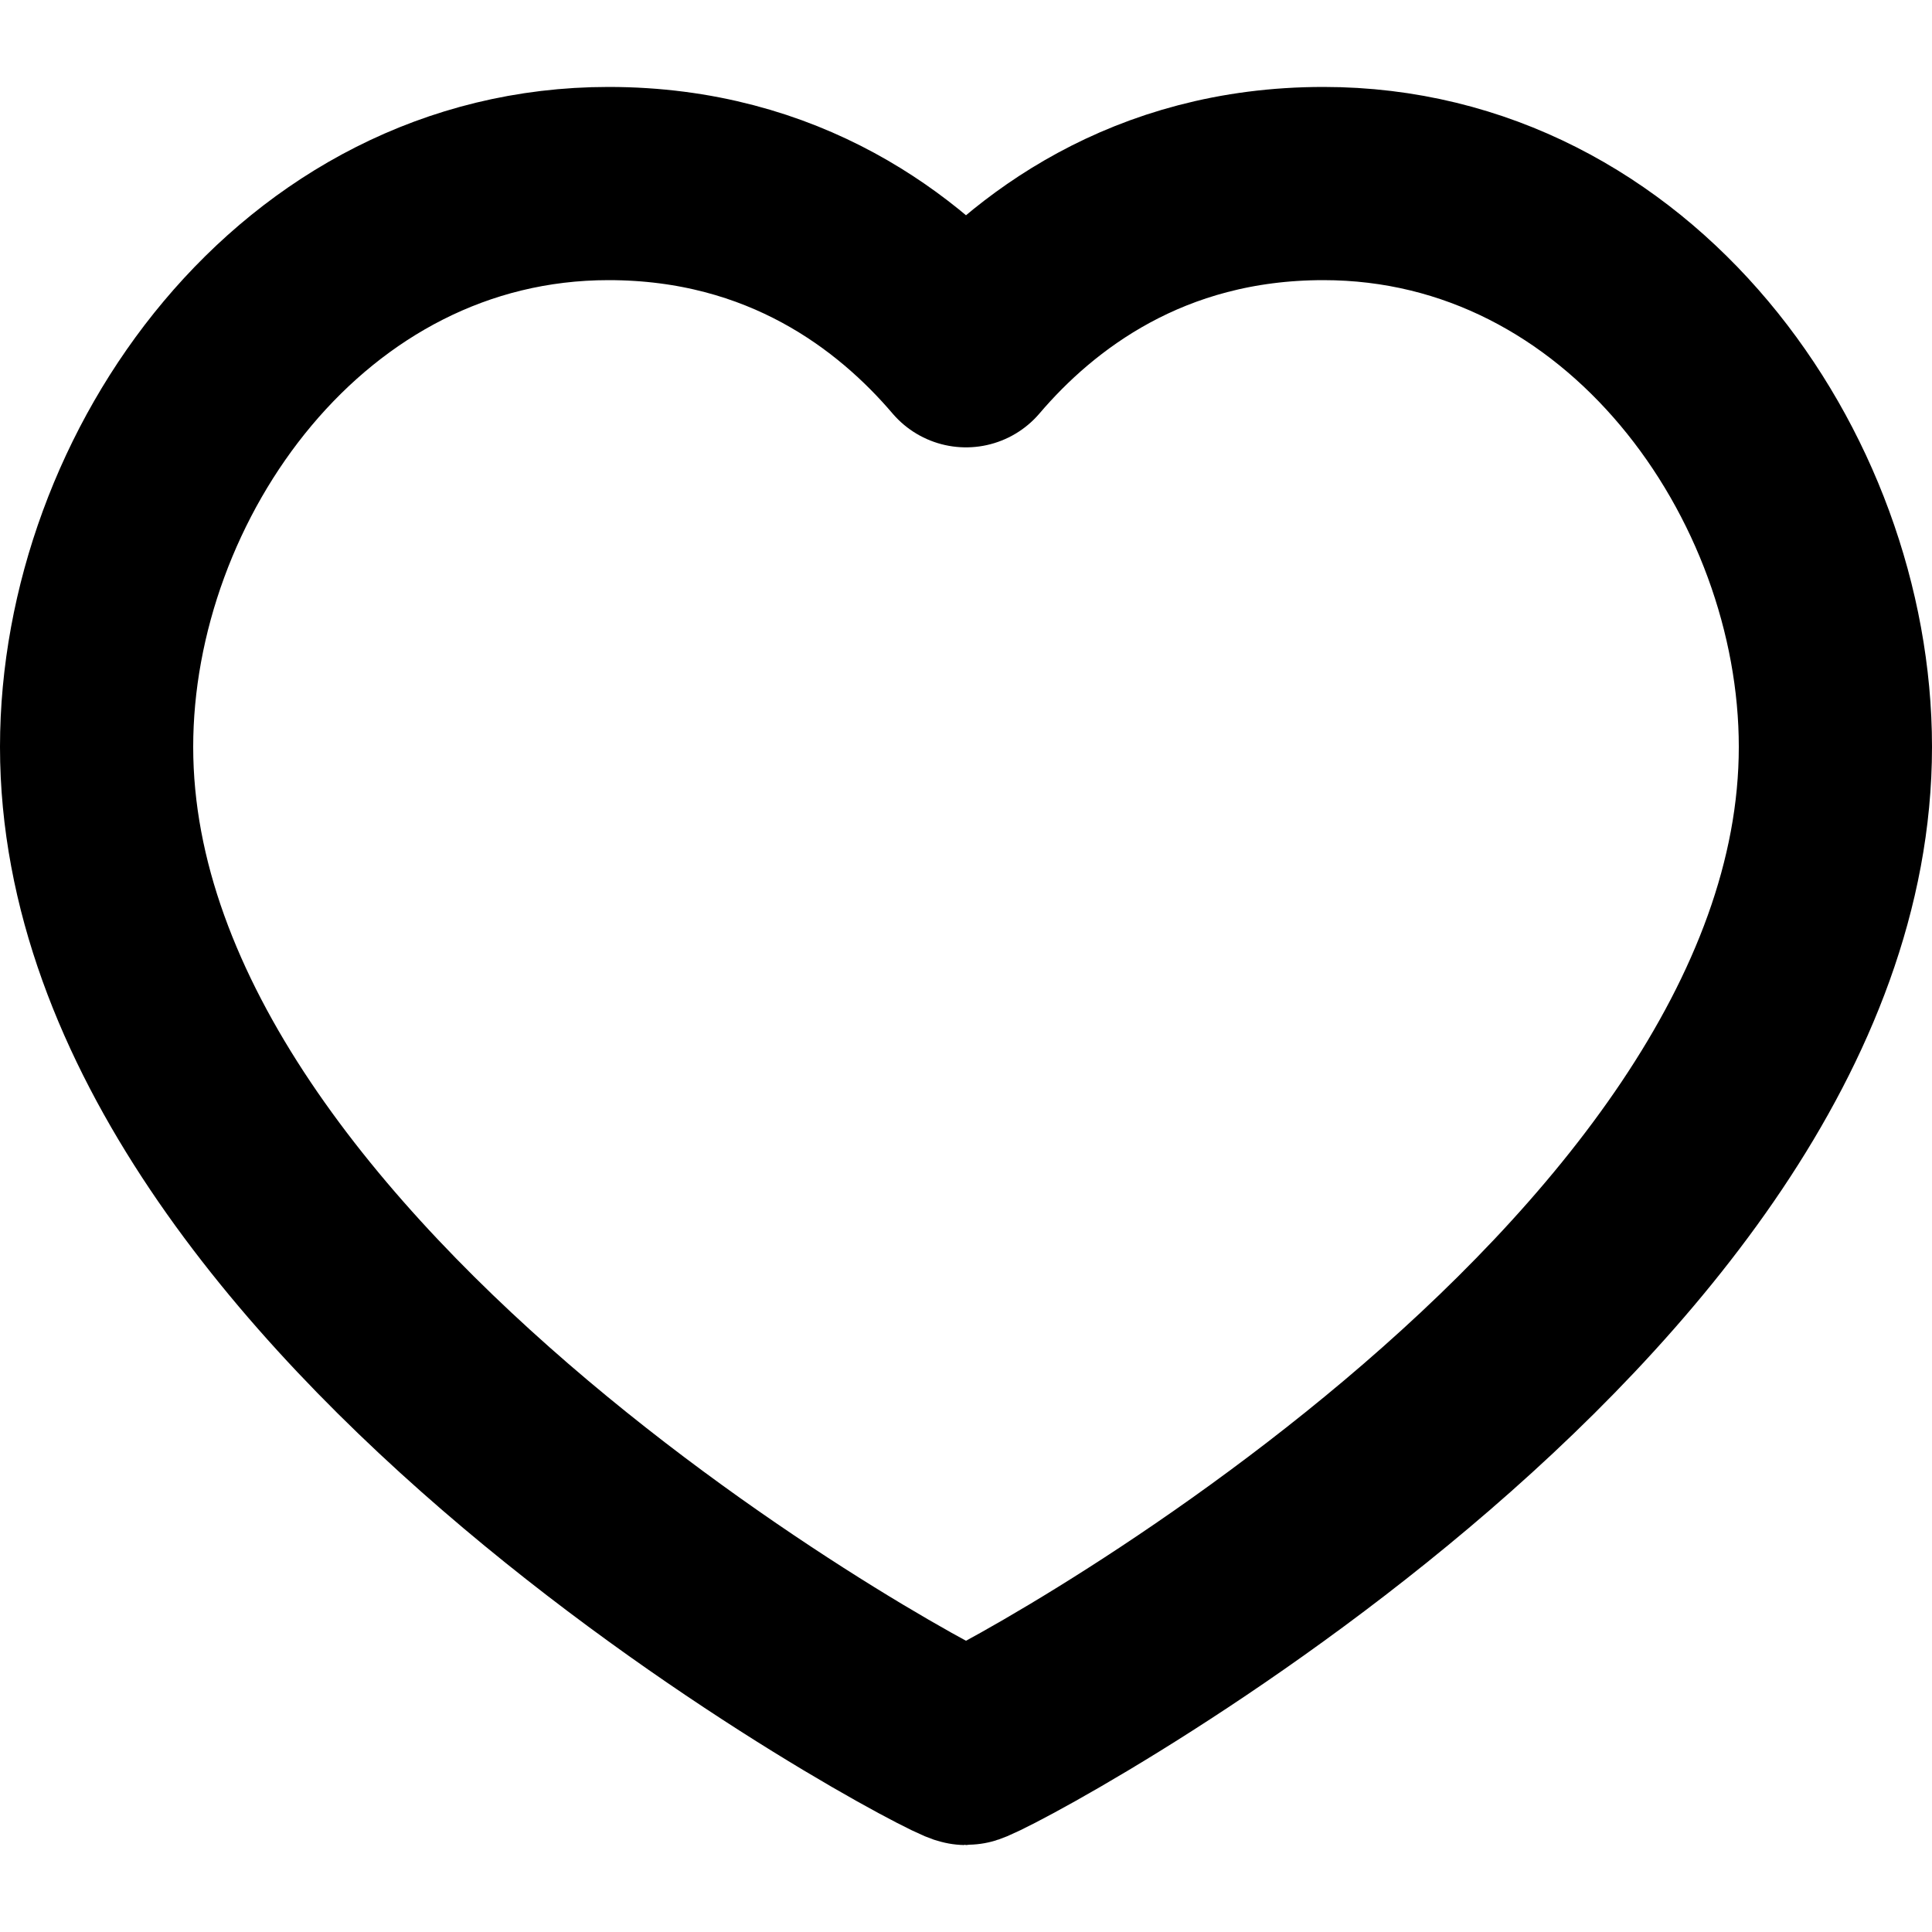 <svg width="20" height="20" viewBox="0 0 20 20" fill="none" xmlns="http://www.w3.org/2000/svg">
  <path d="M13.7 1.9C16.87 1.9 19 4.917 19 7.732C19 13.432 10.16 18.1 10 18.1C9.84 18.1 1 13.432 1 7.732C1 4.917 3.13 1.9 6.3 1.9C8.12 1.9 9.31 2.821 10 3.631C10.69 2.821 11.88 1.9 13.7 1.9Z" stroke="currentColor" stroke-width="2" stroke-linecap="round" stroke-linejoin="round"/>
</svg>

